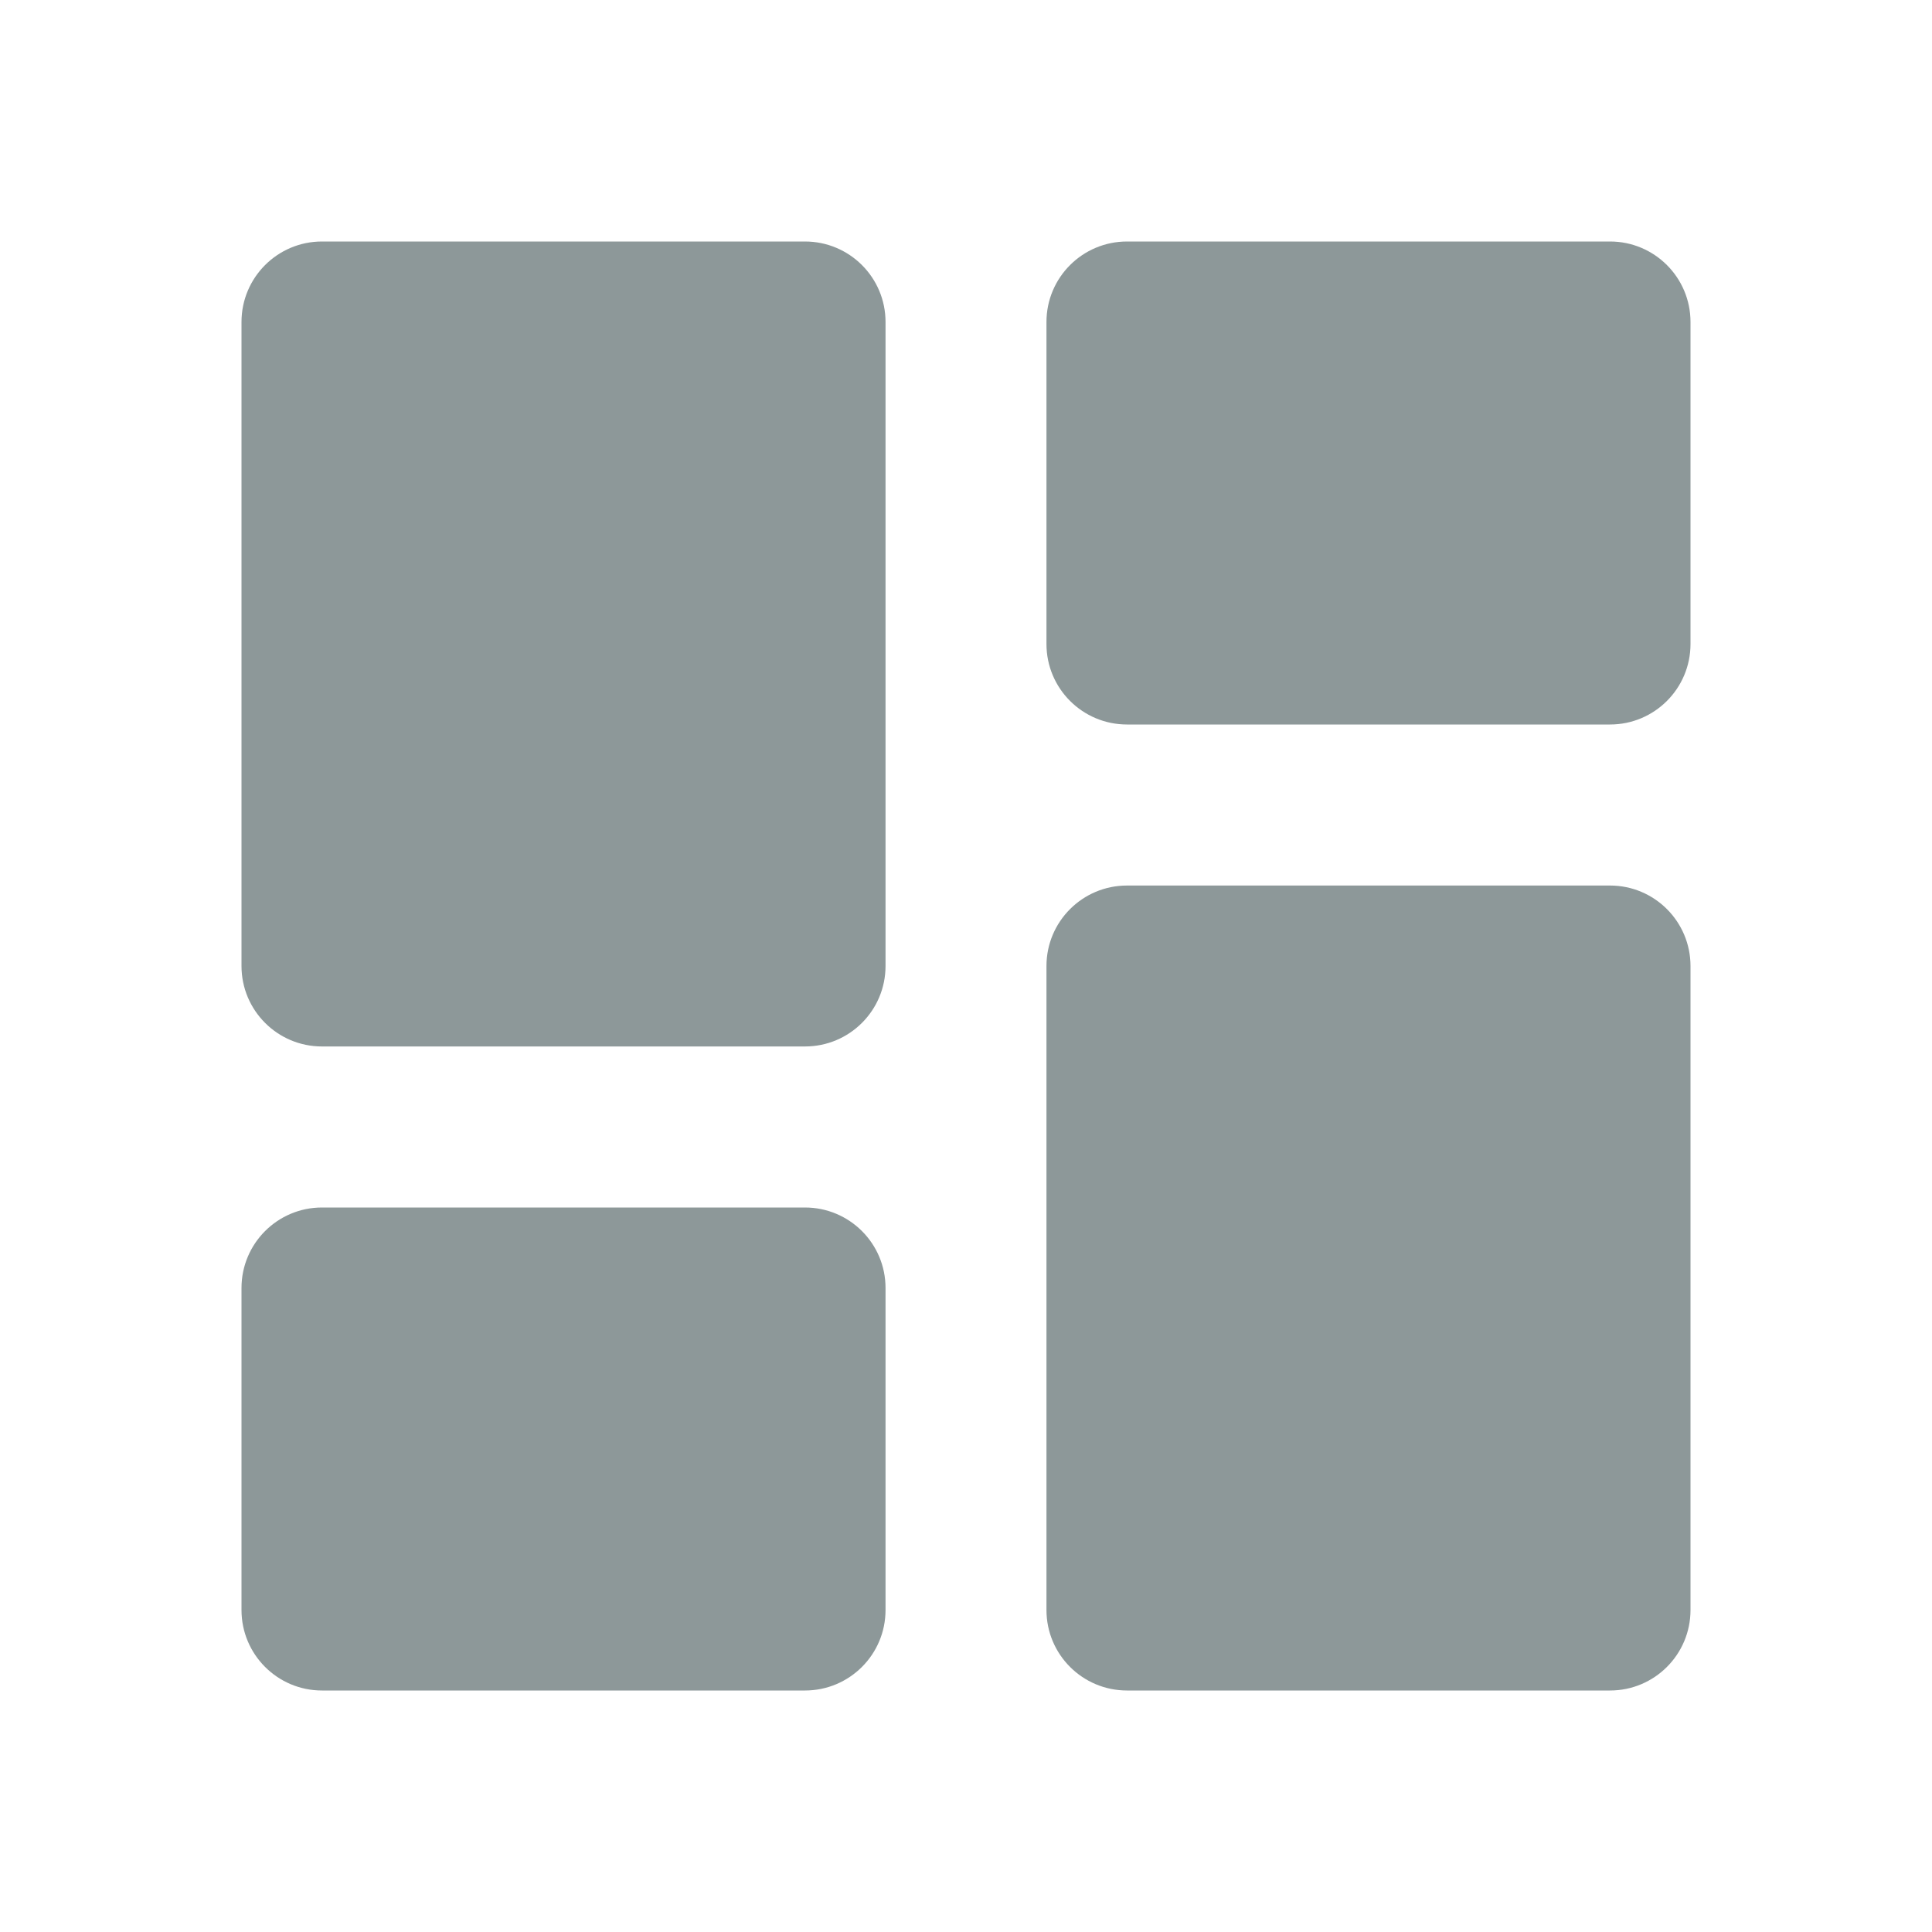 <svg width="20" height="20" viewBox="0 0 20 20" fill="none" xmlns="http://www.w3.org/2000/svg">
<path d="M2.5 10C2.5 10.46 2.873 10.833 3.333 10.833H8.333C8.794 10.833 9.167 10.46 9.167 10V3.333C9.167 2.873 8.794 2.5 8.333 2.5H3.333C2.873 2.5 2.5 2.873 2.5 3.333V10ZM2.5 16.667C2.5 17.127 2.873 17.5 3.333 17.5H8.333C8.794 17.5 9.167 17.127 9.167 16.667V13.333C9.167 12.873 8.794 12.5 8.333 12.5H3.333C2.873 12.5 2.5 12.873 2.5 13.333V16.667ZM10.833 16.667C10.833 17.127 11.206 17.5 11.667 17.5H16.667C17.127 17.5 17.5 17.127 17.5 16.667V10C17.5 9.54 17.127 9.167 16.667 9.167H11.667C11.206 9.167 10.833 9.54 10.833 10V16.667ZM11.667 2.5C11.206 2.5 10.833 2.873 10.833 3.333V6.667C10.833 7.127 11.206 7.5 11.667 7.5H16.667C17.127 7.5 17.5 7.127 17.5 6.667V3.333C17.5 2.873 17.127 2.5 16.667 2.5H11.667Z" fill="#8D9899"/>
</svg>
